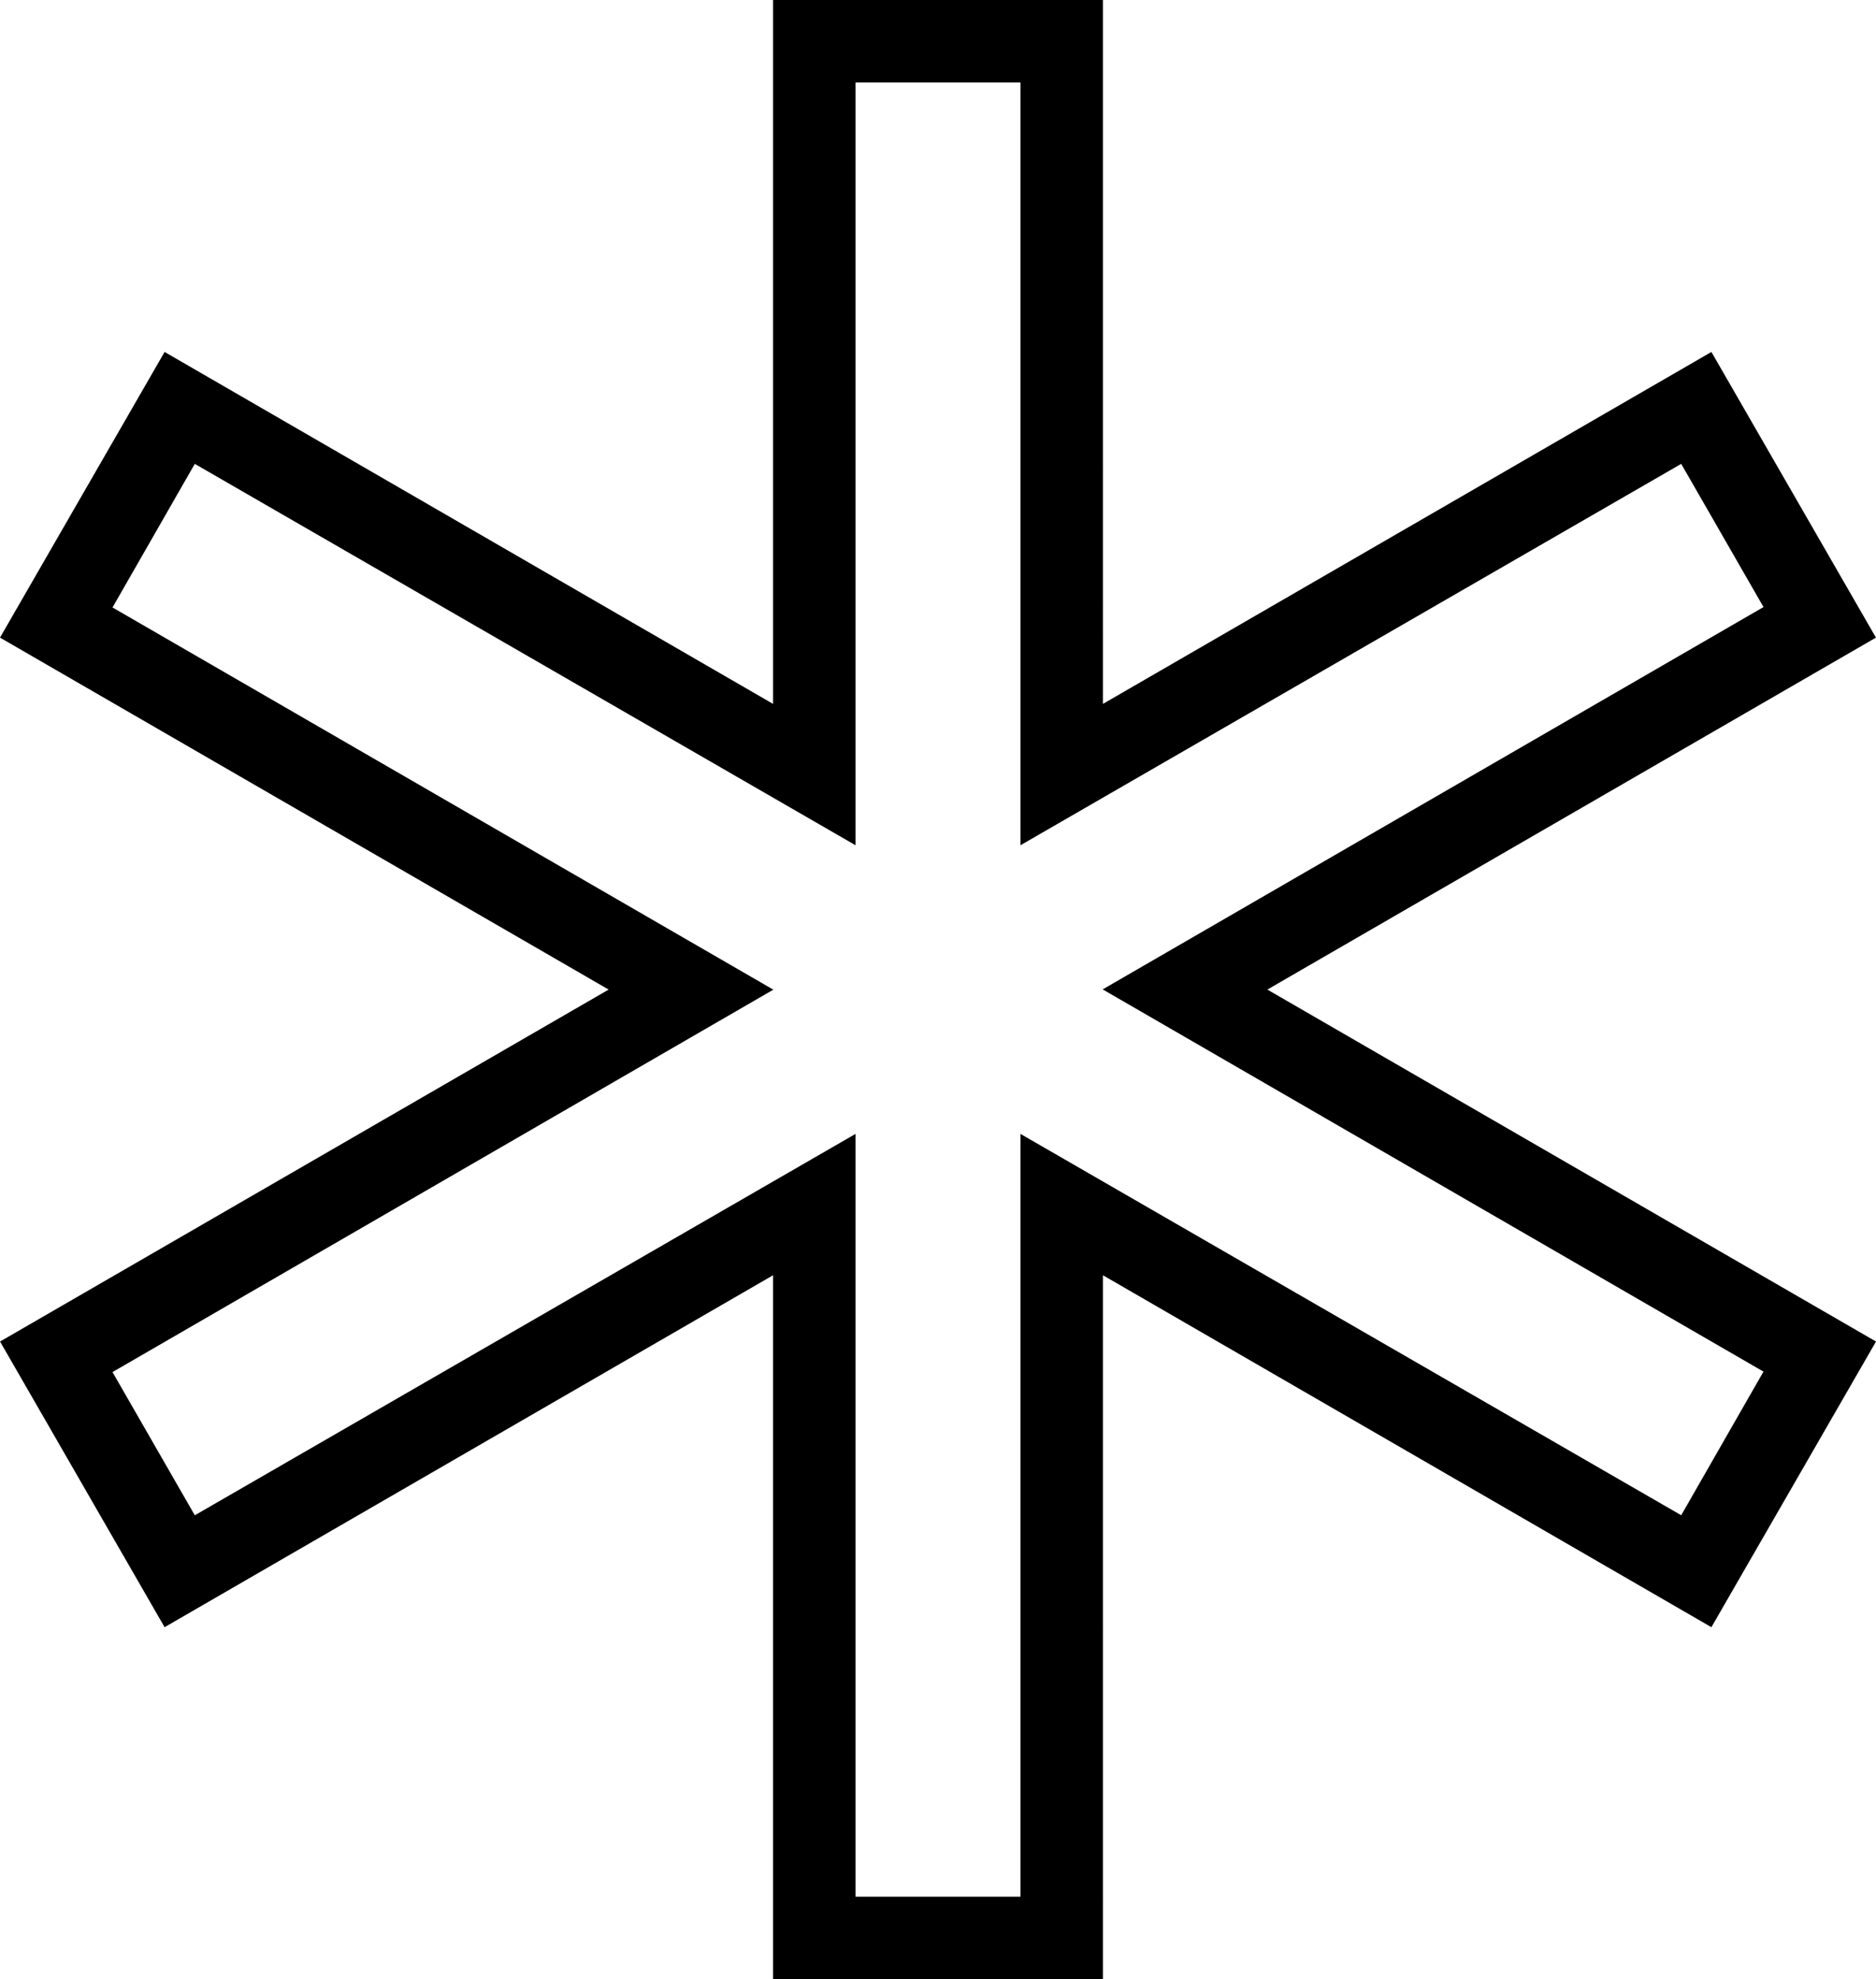 <svg xmlns="http://www.w3.org/2000/svg" viewBox="0 0 364.022 384"><path d="M364.011 123.713l-31.927-55.426-118.073 68.287V0h-64v136.574L31.938 68.287 0 123.713 118.103 192 .009 260.287l31.928 55.426 118.074-68.287V384h64V247.426l118.072 68.287 31.939-55.426L245.919 192l118.092-68.287zm-21.824 142.412l-15.963 27.866L198.011 220v148h-32V220L37.798 294l-15.969-27.785 128.228-74.197-128.224-74.157 15.964-27.859L166.011 164V16h32v148l128.213-74 15.969 27.785-128.228 74.179 128.222 74.161z"/></svg>